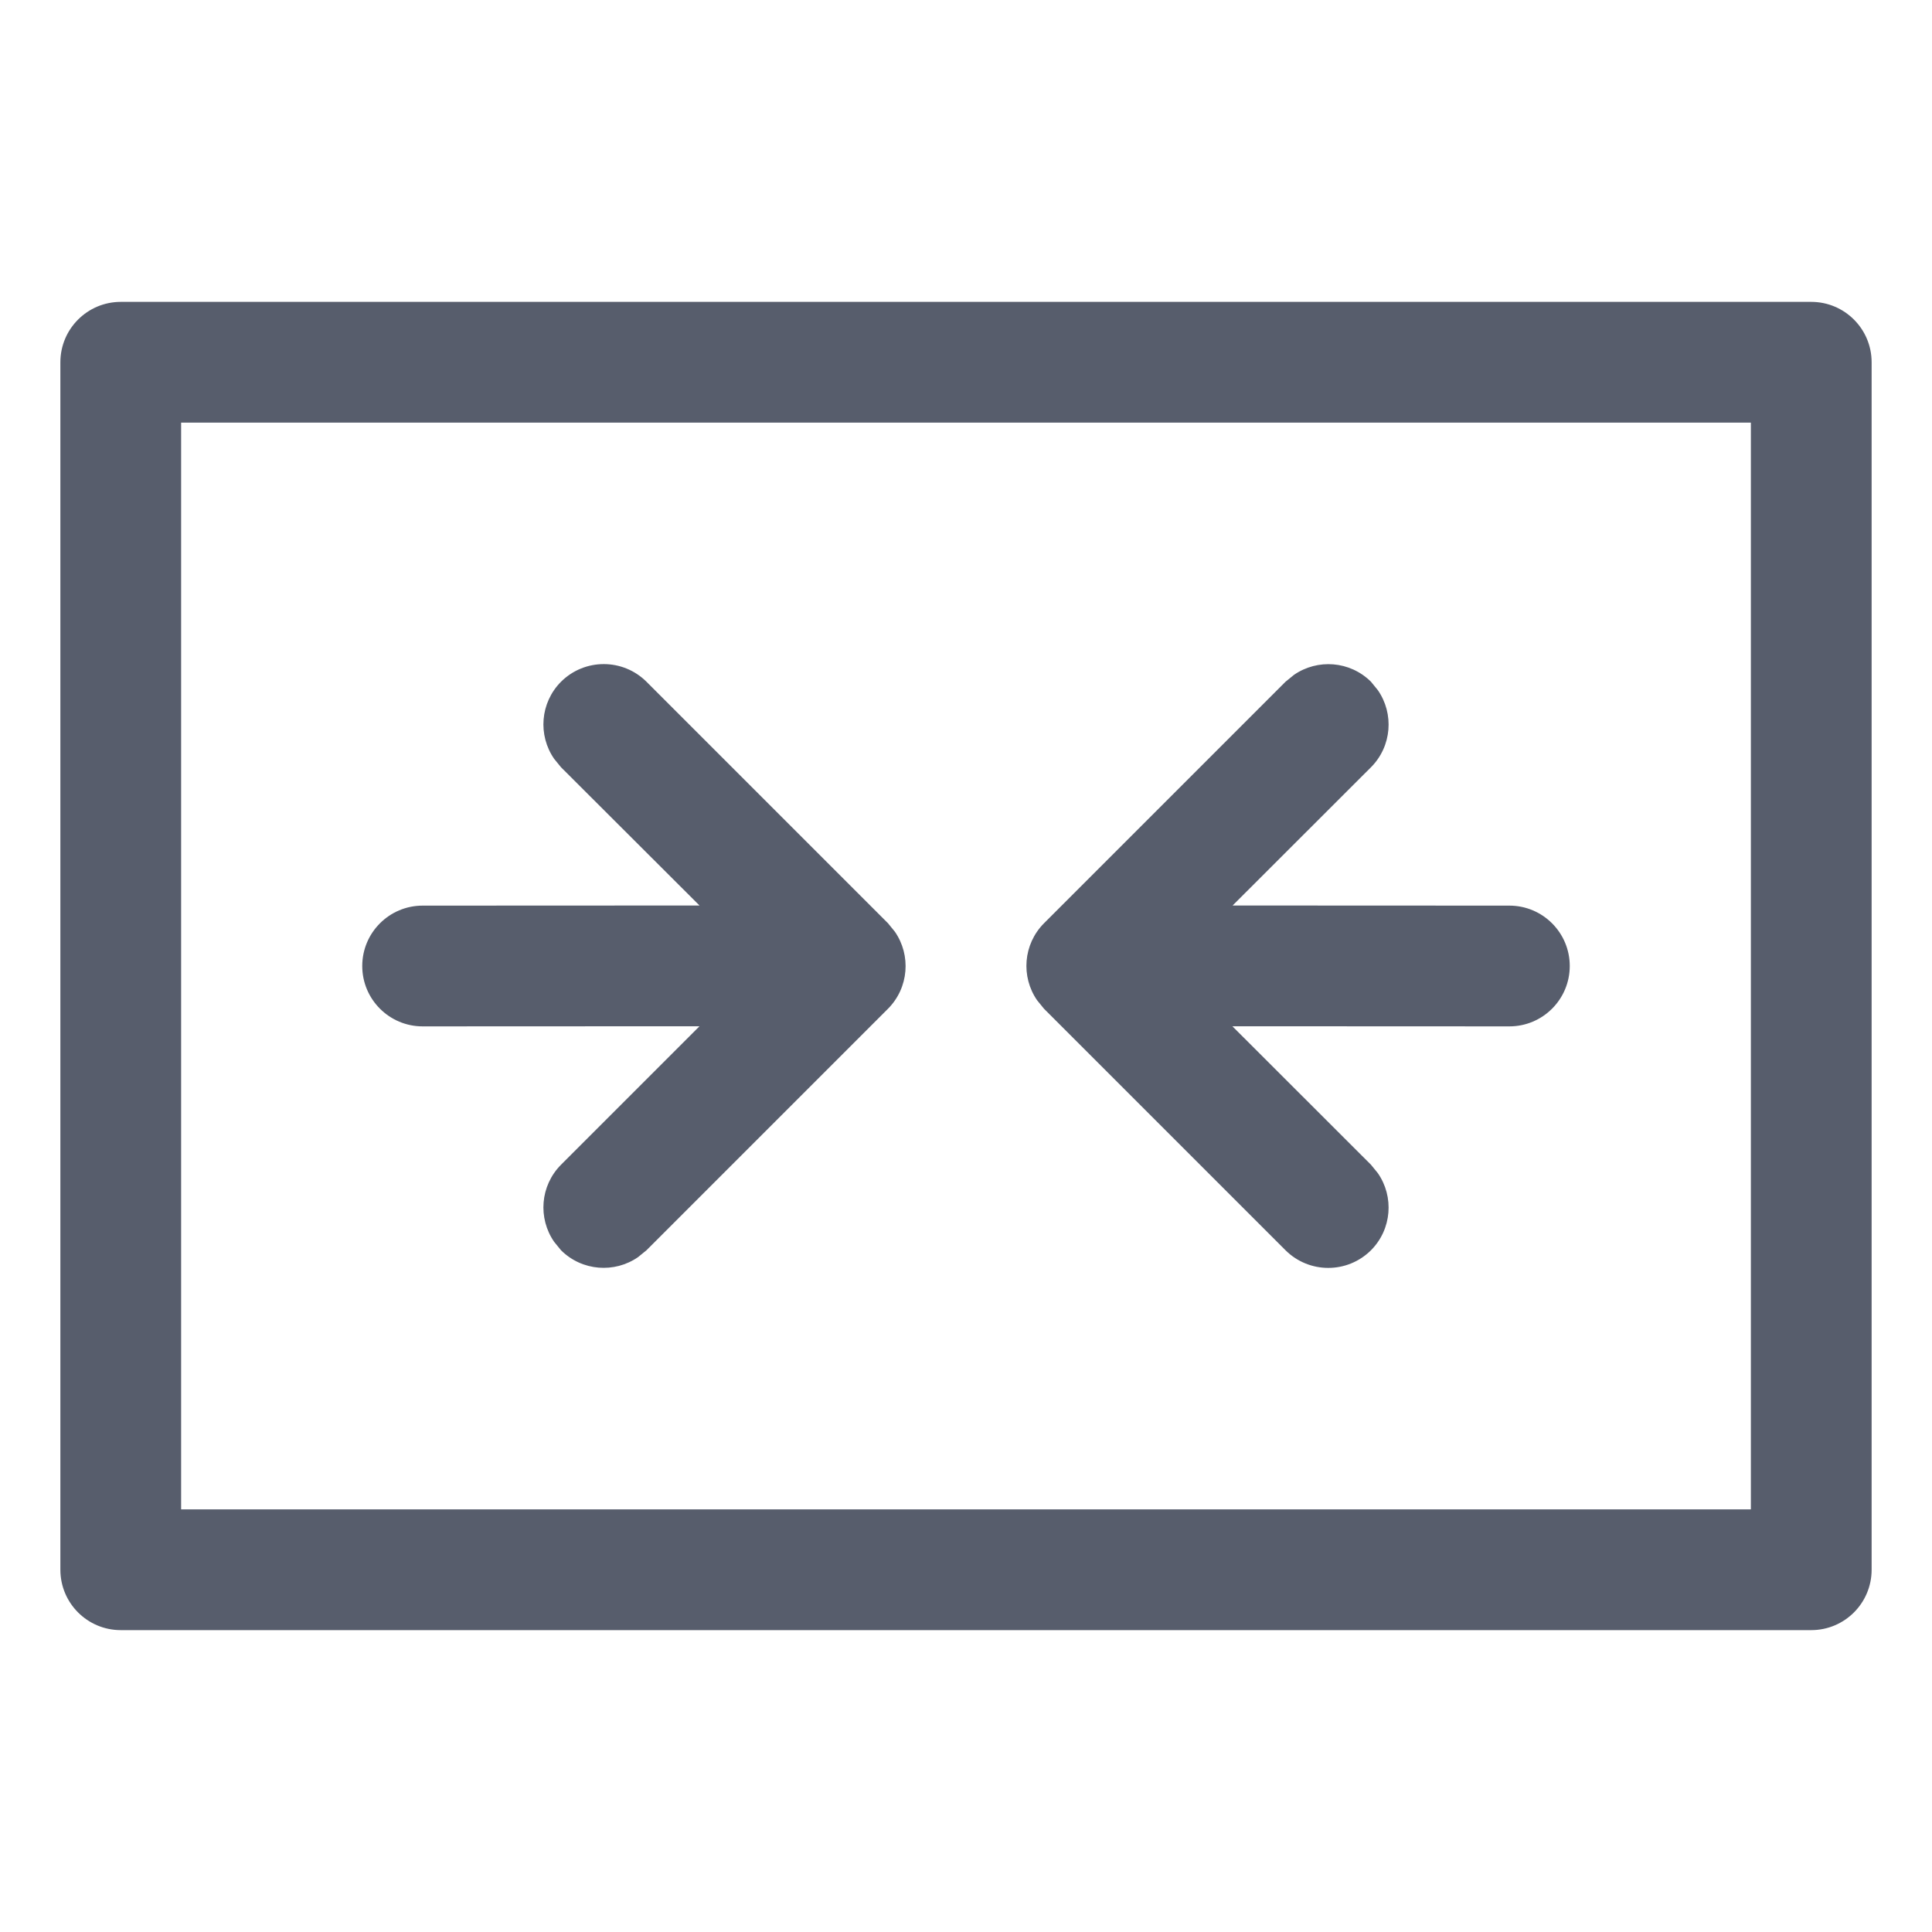 <?xml version="1.0" encoding="UTF-8"?>
<svg width="16px" height="16px" viewBox="0 0 16 16" version="1.1" xmlns="http://www.w3.org/2000/svg" xmlns:xlink="http://www.w3.org/1999/xlink">
    <title>zoom_icon</title>
    <g id="zoom_icon" stroke="none" stroke-width="1" fill="none" fill-rule="evenodd">
        <path d="M15,2.5 C15.276,2.5 15.5,2.724 15.5,3 L15.5,3 L15.5,13 C15.5,13.276 15.276,13.5 15,13.5 L15,13.5 L1,13.5 C0.724,13.5 0.5,13.276 0.5,13 L0.5,13 L0.5,3 C0.5,2.724 0.724,2.5 1,2.5 L1,2.5 Z M14.5,3.5 L1.5,3.5 L1.5,12.5 L14.5,12.5 L14.5,3.5 Z M4.646,5.646 C4.842,5.451 5.158,5.451 5.354,5.646 L5.354,5.646 L7.354,7.646 L7.411,7.716 C7.546,7.911 7.527,8.18 7.354,8.354 L7.354,8.354 L5.354,10.354 L5.284,10.411 C5.089,10.546 4.82,10.527 4.646,10.354 L4.646,10.354 L4.589,10.284 C4.454,10.089 4.473,9.82 4.646,9.646 L4.646,9.646 L5.793,8.499 L3.5,8.5 C3.224,8.5 3,8.276 3,8 C3,7.724 3.224,7.5 3.5,7.5 L5.793,7.499 L4.646,6.354 L4.589,6.284 C4.454,6.089 4.473,5.82 4.646,5.646 Z M10.716,5.589 C10.911,5.454 11.18,5.473 11.354,5.646 L11.354,5.646 L11.411,5.716 C11.546,5.911 11.527,6.18 11.354,6.354 L11.354,6.354 L10.208,7.499 L12.5,7.5 C12.776,7.5 13,7.724 13,8 C13,8.276 12.776,8.5 12.5,8.5 L10.206,8.499 L11.354,9.646 L11.411,9.716 C11.546,9.911 11.527,10.18 11.354,10.354 C11.158,10.549 10.842,10.549 10.646,10.354 L10.646,10.354 L8.646,8.354 L8.589,8.284 C8.454,8.089 8.473,7.82 8.646,7.646 L8.646,7.646 L10.646,5.646 Z" fill="#575D6C" fill-rule="nonzero"></path>
    </g>
</svg>